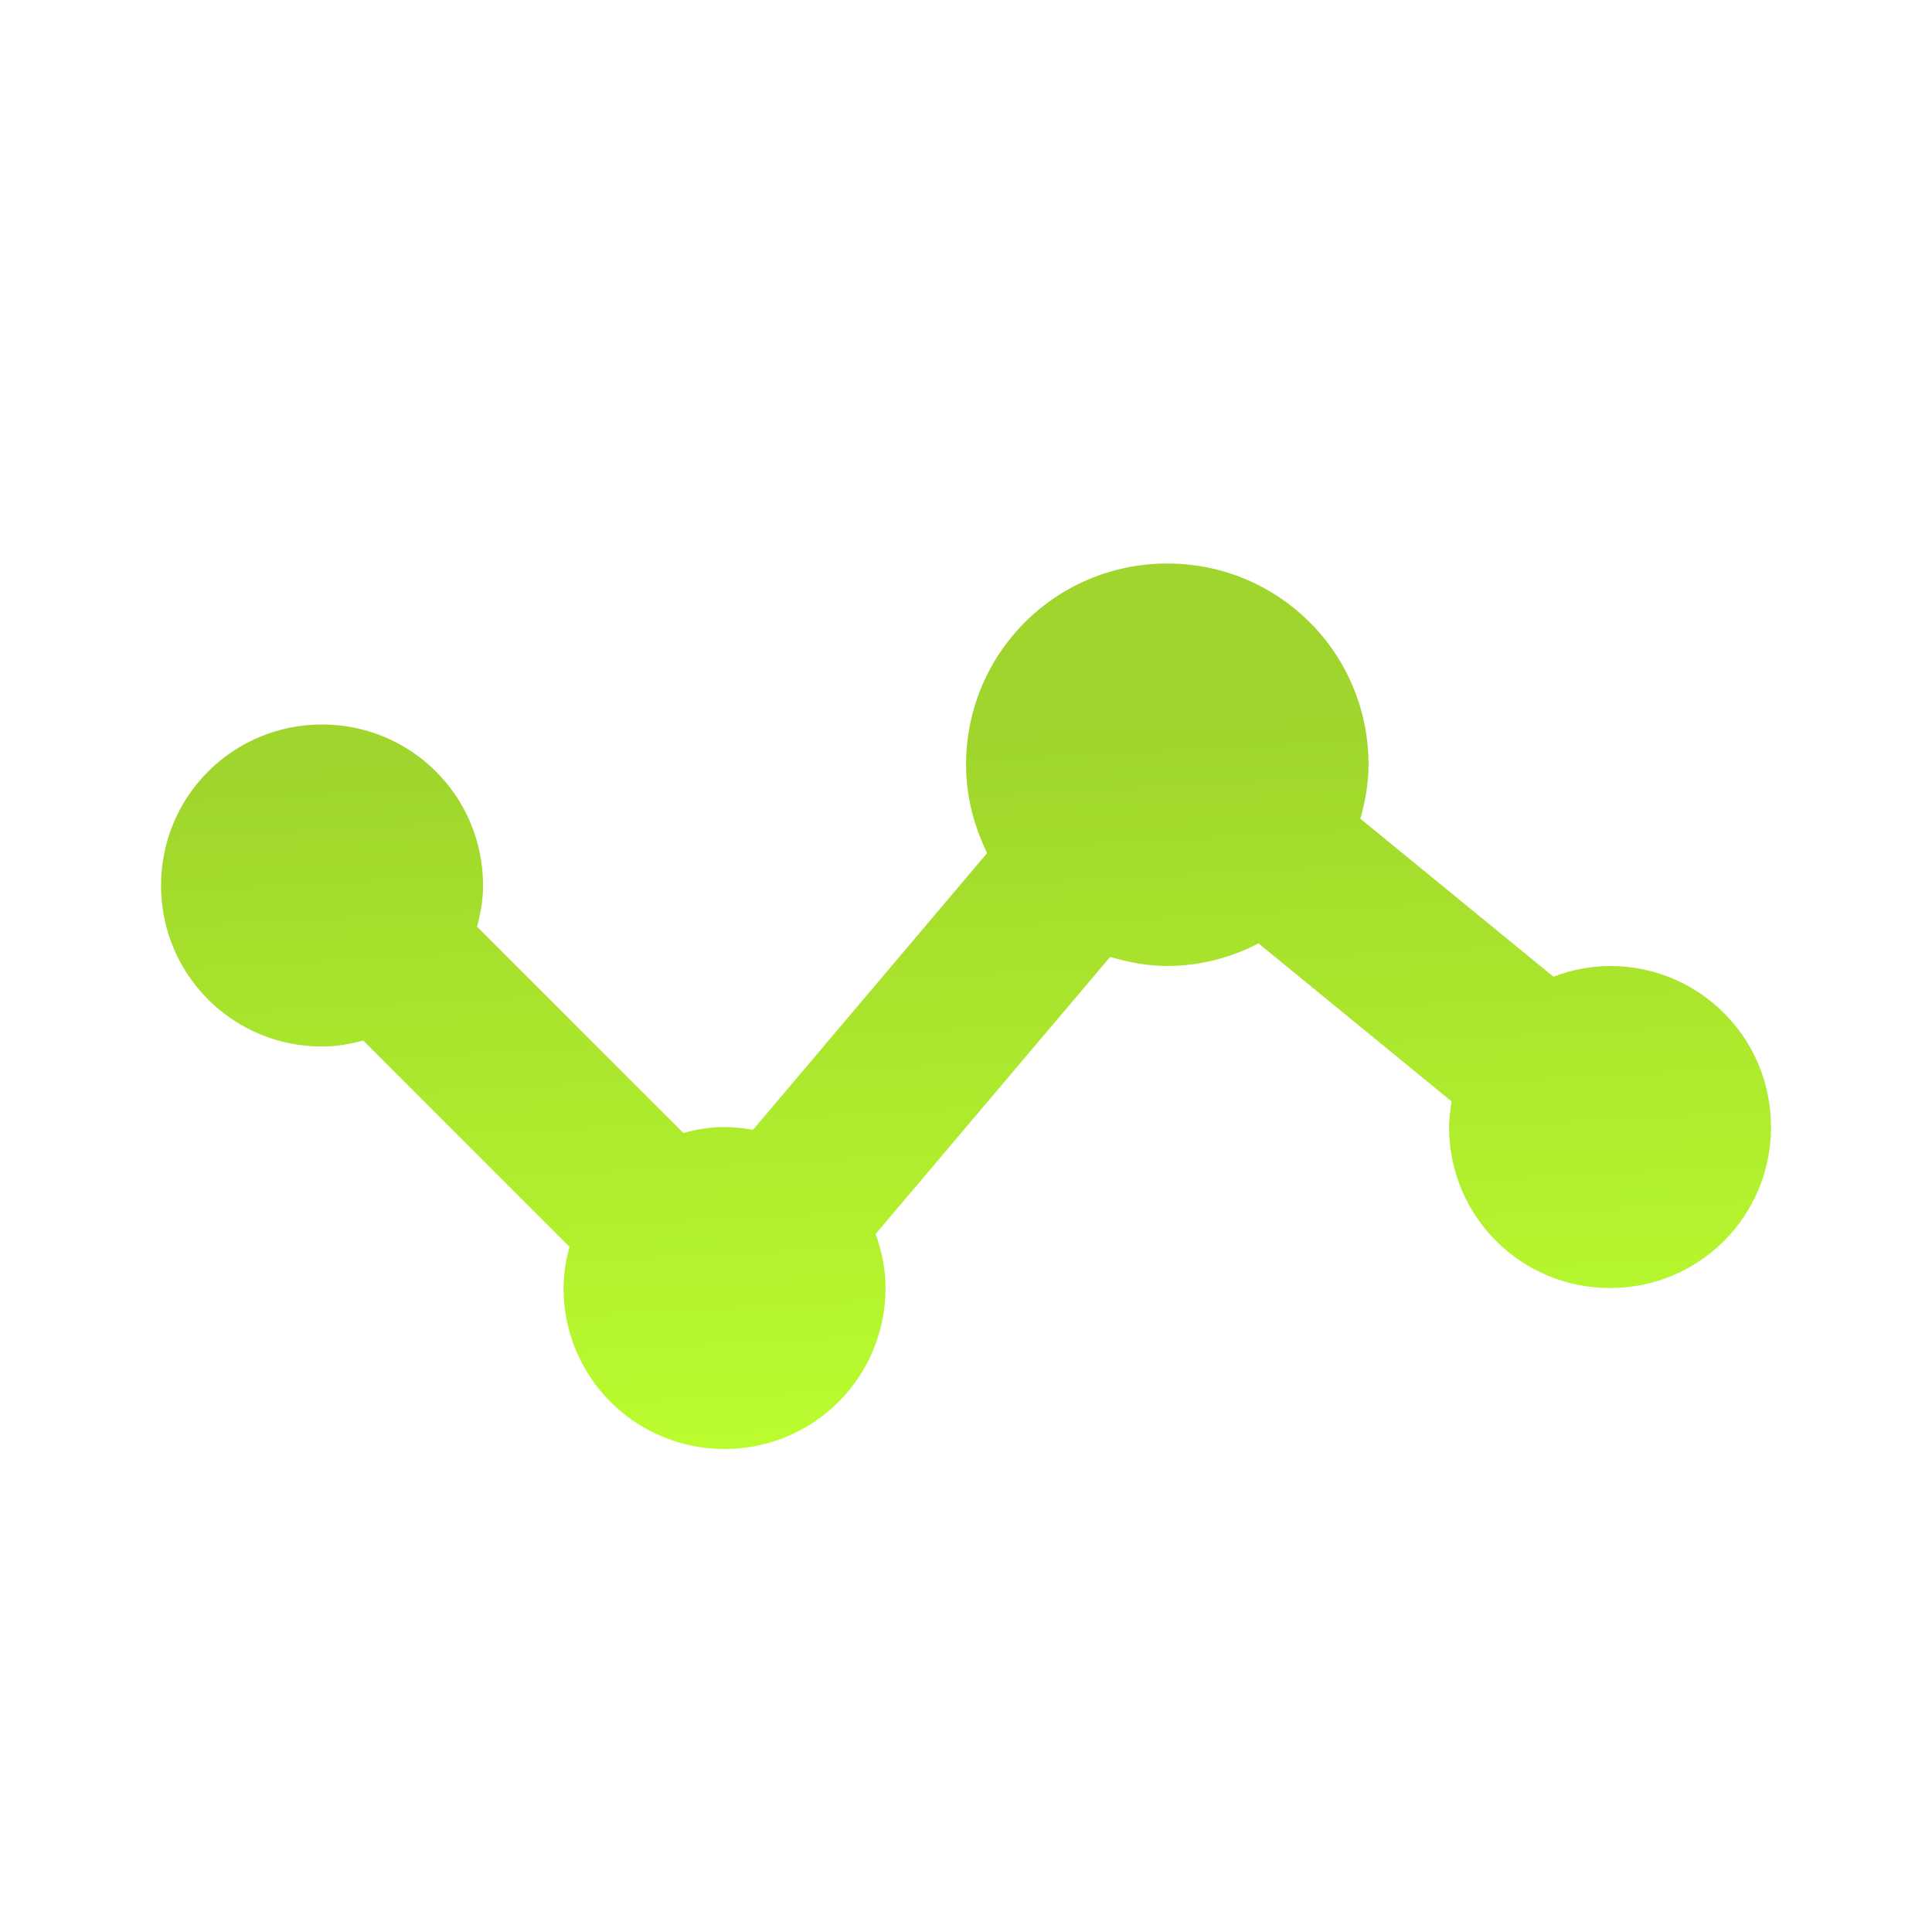 <svg width="31" height="31" viewBox="0 0 31 31" fill="none" xmlns="http://www.w3.org/2000/svg">
<path d="M25.834 15.5C25.523 15.502 25.216 15.561 24.926 15.672L21.828 13.137C21.905 12.86 21.959 12.573 21.959 12.271C21.959 10.481 20.52 9.042 18.73 9.042C16.94 9.042 15.501 10.481 15.501 12.271C15.501 12.783 15.63 13.259 15.839 13.688L12.082 18.129C11.931 18.101 11.779 18.086 11.626 18.084C11.394 18.084 11.176 18.122 10.964 18.179L7.654 14.869C7.712 14.658 7.751 14.44 7.751 14.209C7.751 12.777 6.598 11.625 5.167 11.625C3.736 11.625 2.584 12.777 2.584 14.209C2.584 15.64 3.736 16.792 5.167 16.792C5.399 16.792 5.617 16.753 5.829 16.696L9.139 20.007C9.077 20.222 9.045 20.444 9.042 20.667C9.042 22.098 10.194 23.25 11.626 23.25C13.057 23.25 14.209 22.098 14.209 20.667C14.209 20.361 14.147 20.073 14.05 19.8L17.813 15.354C18.106 15.44 18.41 15.5 18.73 15.5C19.24 15.498 19.741 15.373 20.193 15.137L23.292 17.673C23.268 17.809 23.254 17.946 23.251 18.084C23.251 19.515 24.403 20.667 25.834 20.667C27.265 20.667 28.417 19.515 28.417 18.084C28.417 16.652 27.265 15.5 25.834 15.5Z" fill="url(#paint0_linear_560_2366)"/>
<defs>
<linearGradient id="paint0_linear_560_2366" x1="15.501" y1="23.748" x2="14.884" y2="11.773" gradientUnits="userSpaceOnUse">
<stop stop-color="#BCFF2E"/>
<stop offset="1" stop-color="#9FD52C"/>
</linearGradient>
</defs>
</svg>
